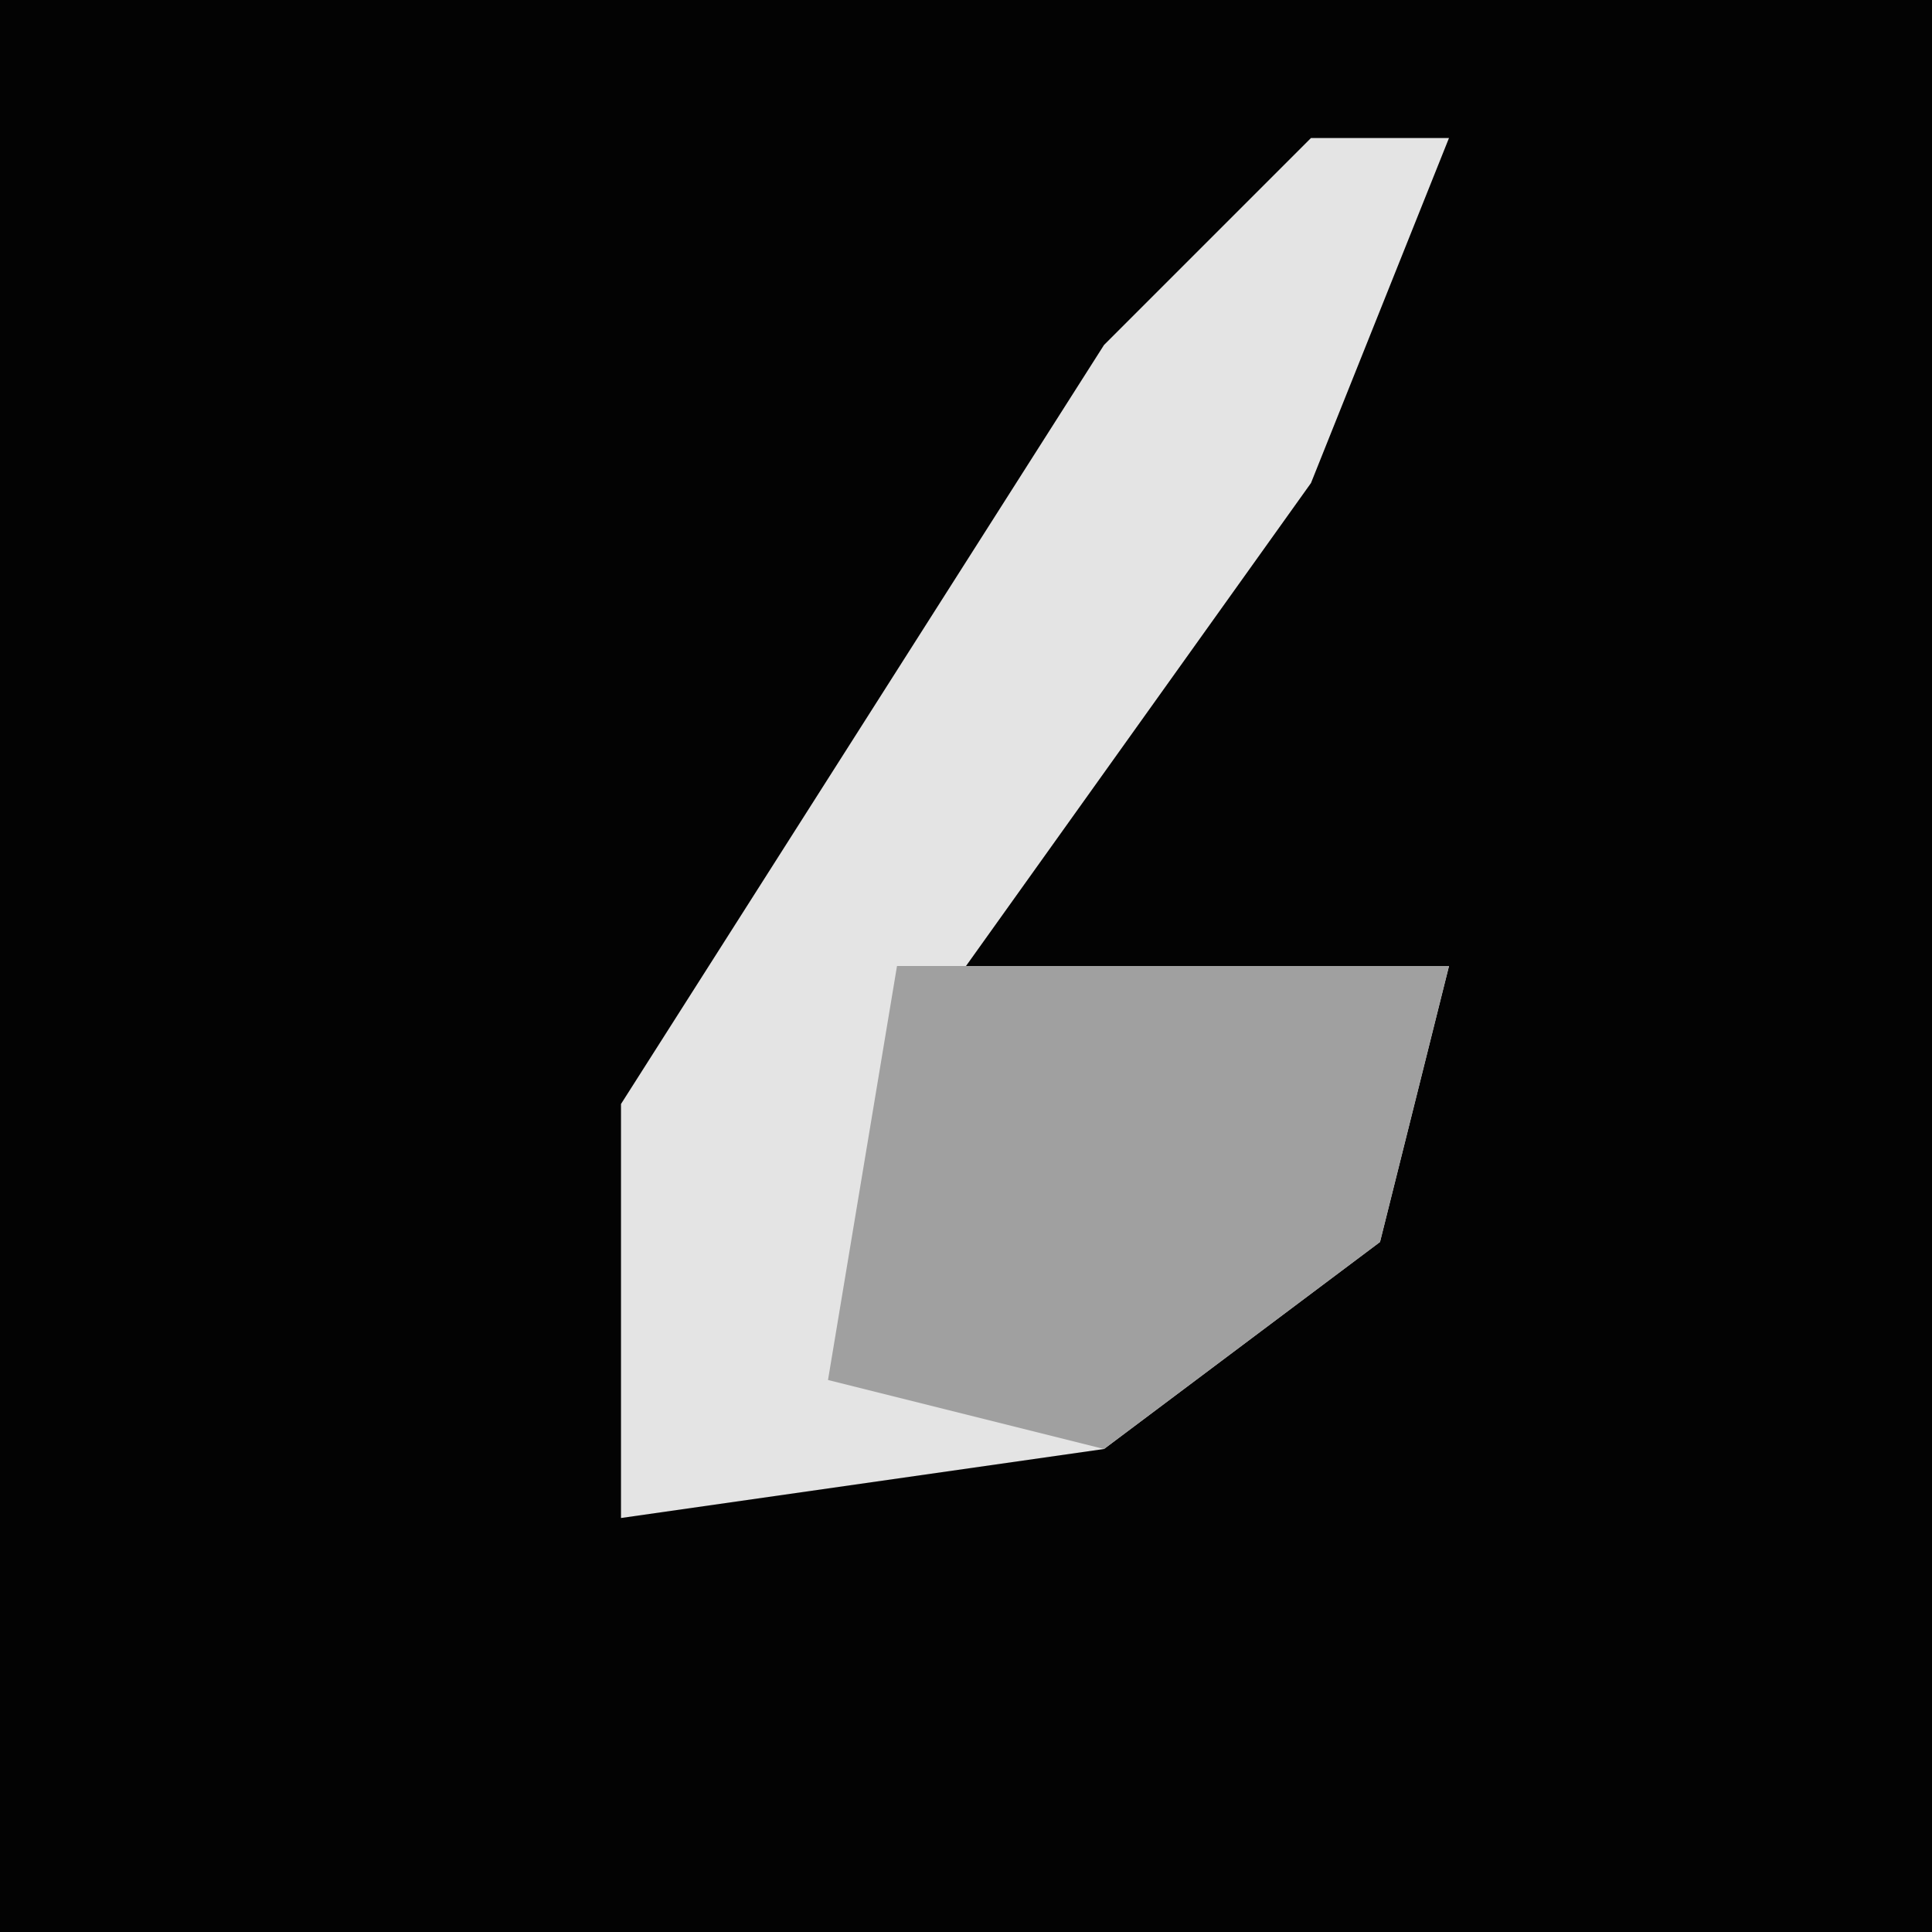 <?xml version="1.0" encoding="UTF-8"?>
<svg version="1.1" xmlns="http://www.w3.org/2000/svg" width="28" height="28">
<path d="M0,0 L28,0 L28,28 L0,28 Z " fill="#030303" transform="translate(0,0)"/>
<path d="M0,0 L2,0 L0,5 L-5,12 L2,12 L1,16 L-3,19 L-10,20 L-10,14 L-3,3 Z " fill="#E4E4E4" transform="translate(19,2)"/>
<path d="M0,0 L8,0 L7,4 L3,7 L-1,6 Z " fill="#A0A0A0" transform="translate(13,14)"/>
</svg>
